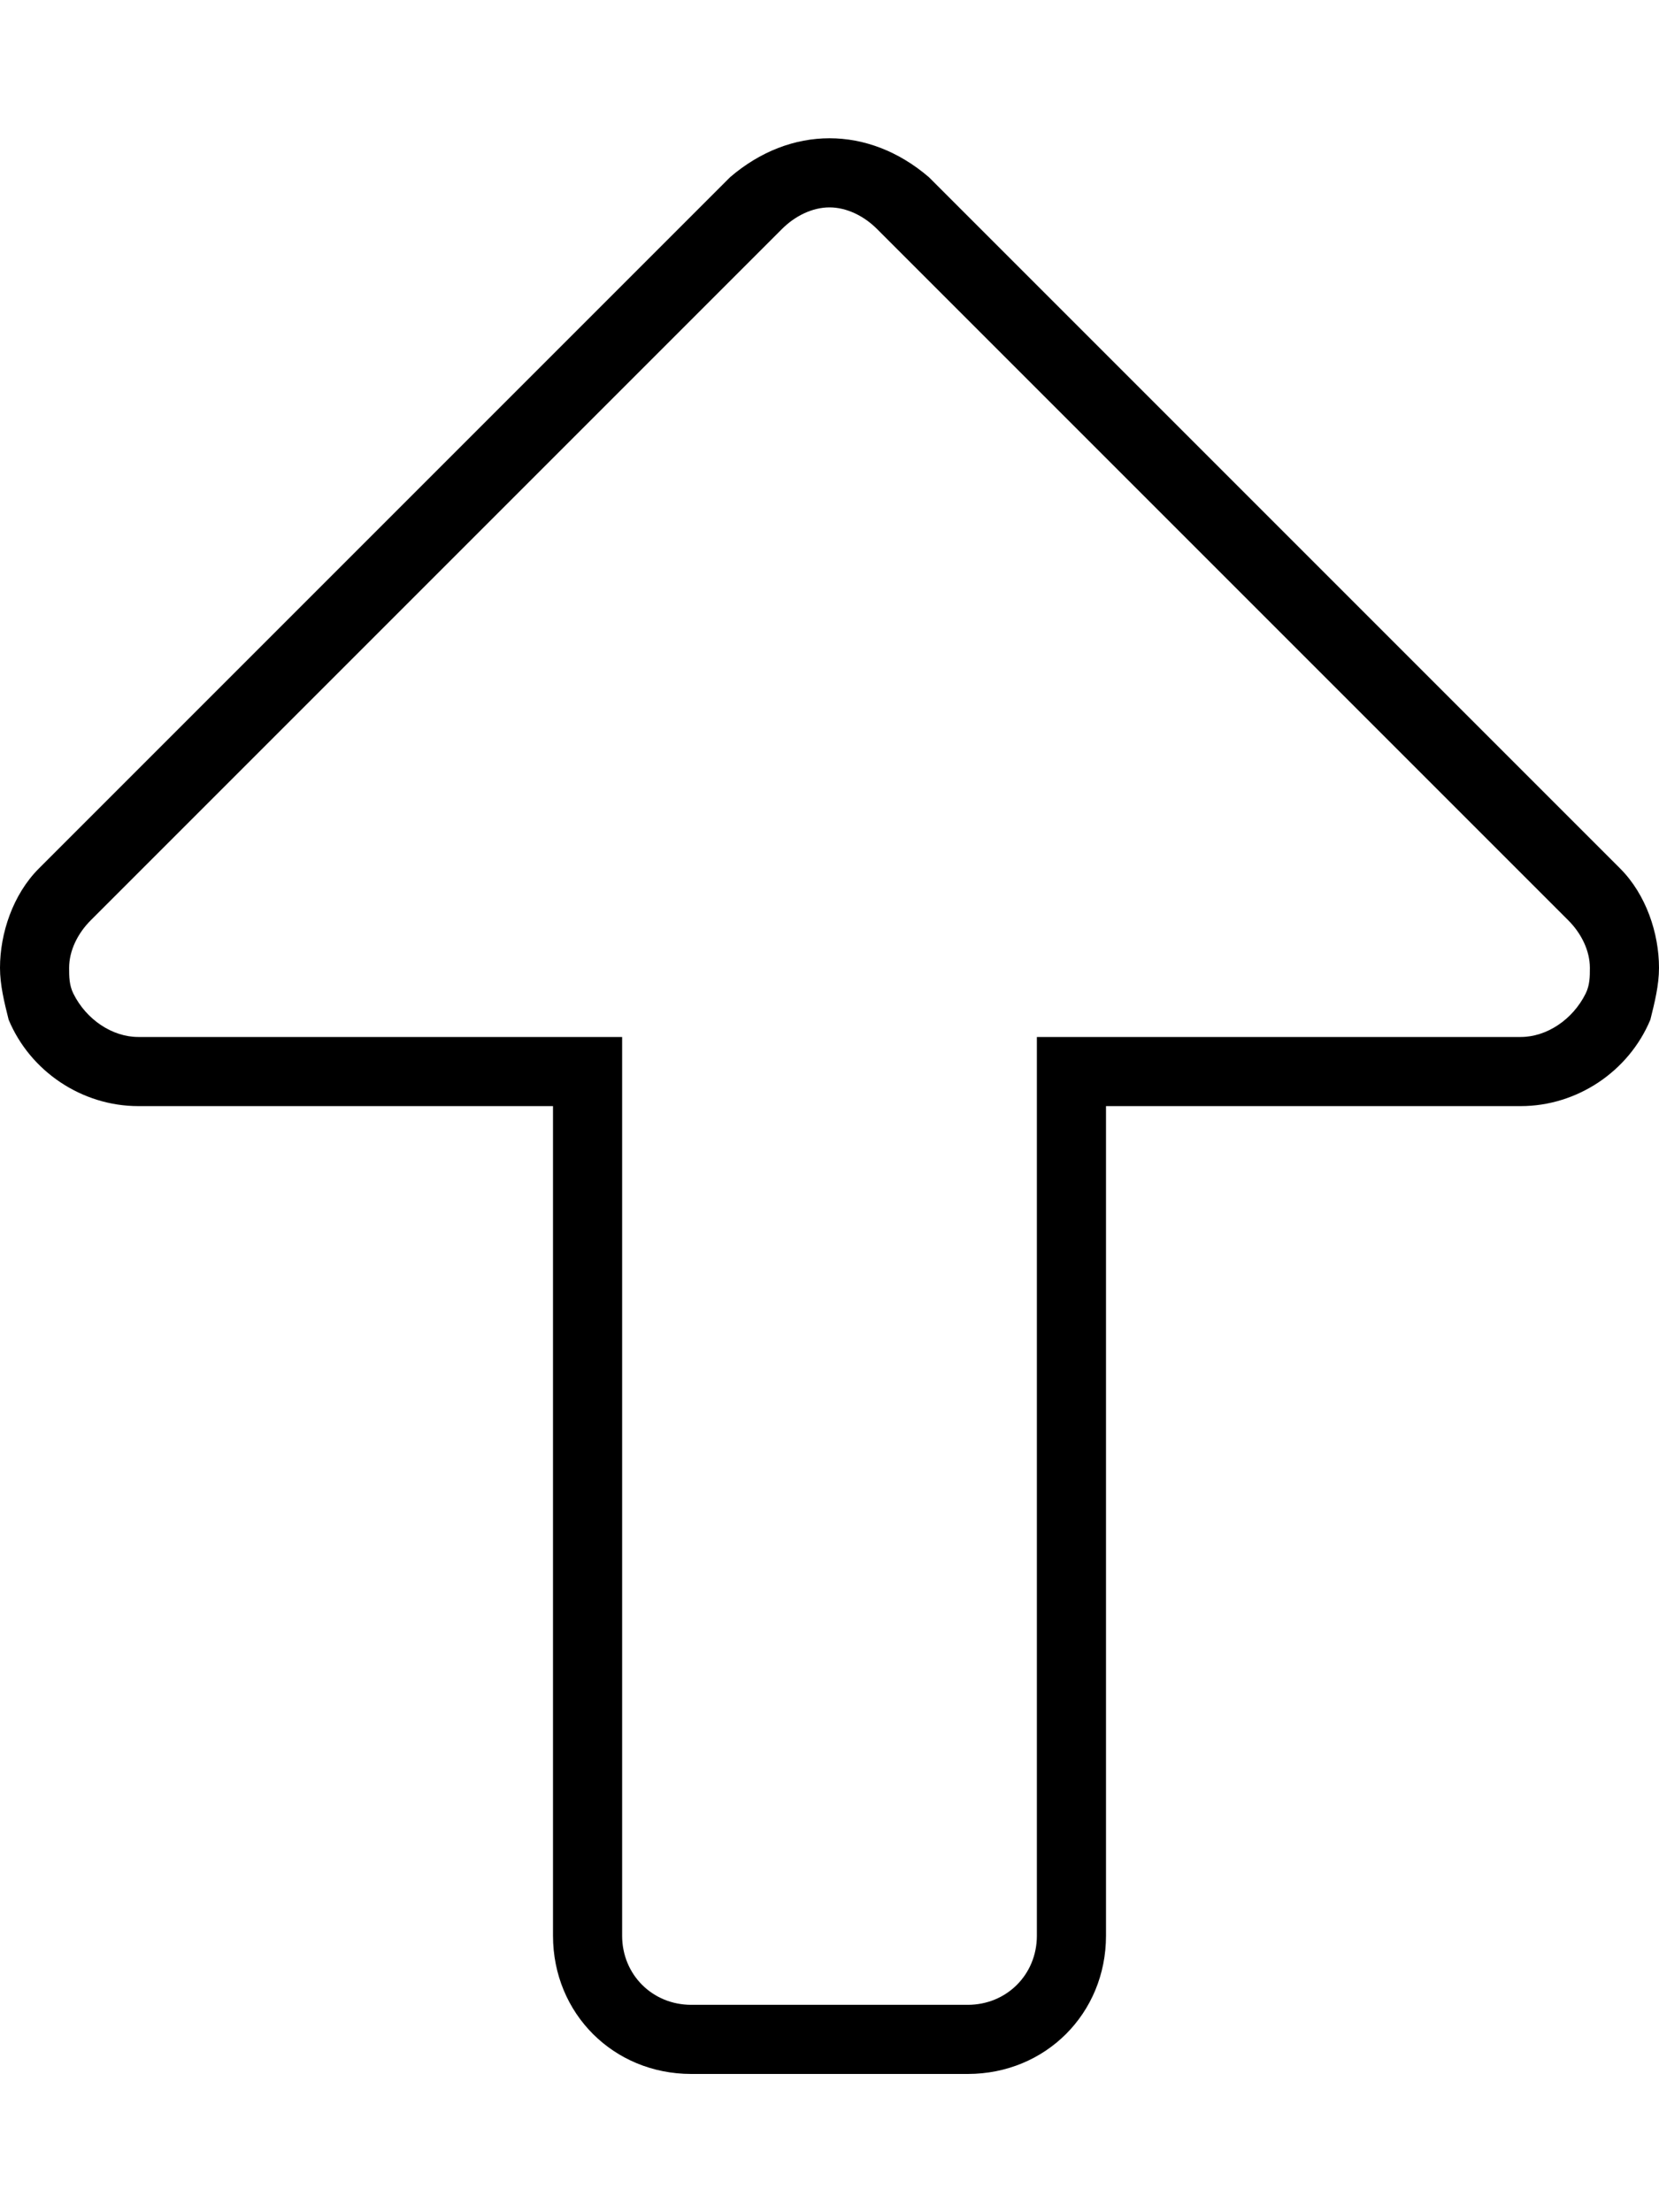 <svg xmlns="http://www.w3.org/2000/svg" viewBox="0 0 384 512"><!-- Font Awesome Pro 6.0.0-alpha1 by @fontawesome - https://fontawesome.com License - https://fontawesome.com/license (Commercial License) --><path d="M256 448V256H352C365 256 377 248 382 236C383 232 384 228 384 224C384 216 381 207 375 201L215 41C208 35 200 32 192 32S176 35 169 41L9 201C3 207 0 216 0 224C0 228 1 232 2 236C7 248 19 256 32 256H128V448C128 466 142 480 160 480H224C242 480 256 466 256 448ZM160 464C151 464 144 457 144 448V240H32C26 240 20 236 17 230C16 228 16 226 16 224C16 220 18 216 21 213L181 53C184 50 188 48 192 48C196 48 200 50 203 53L363 213C366 216 368 220 368 224C368 226 368 228 367 230C364 236 358 240 352 240H240V448C240 457 233 464 224 464H160Z"/></svg>